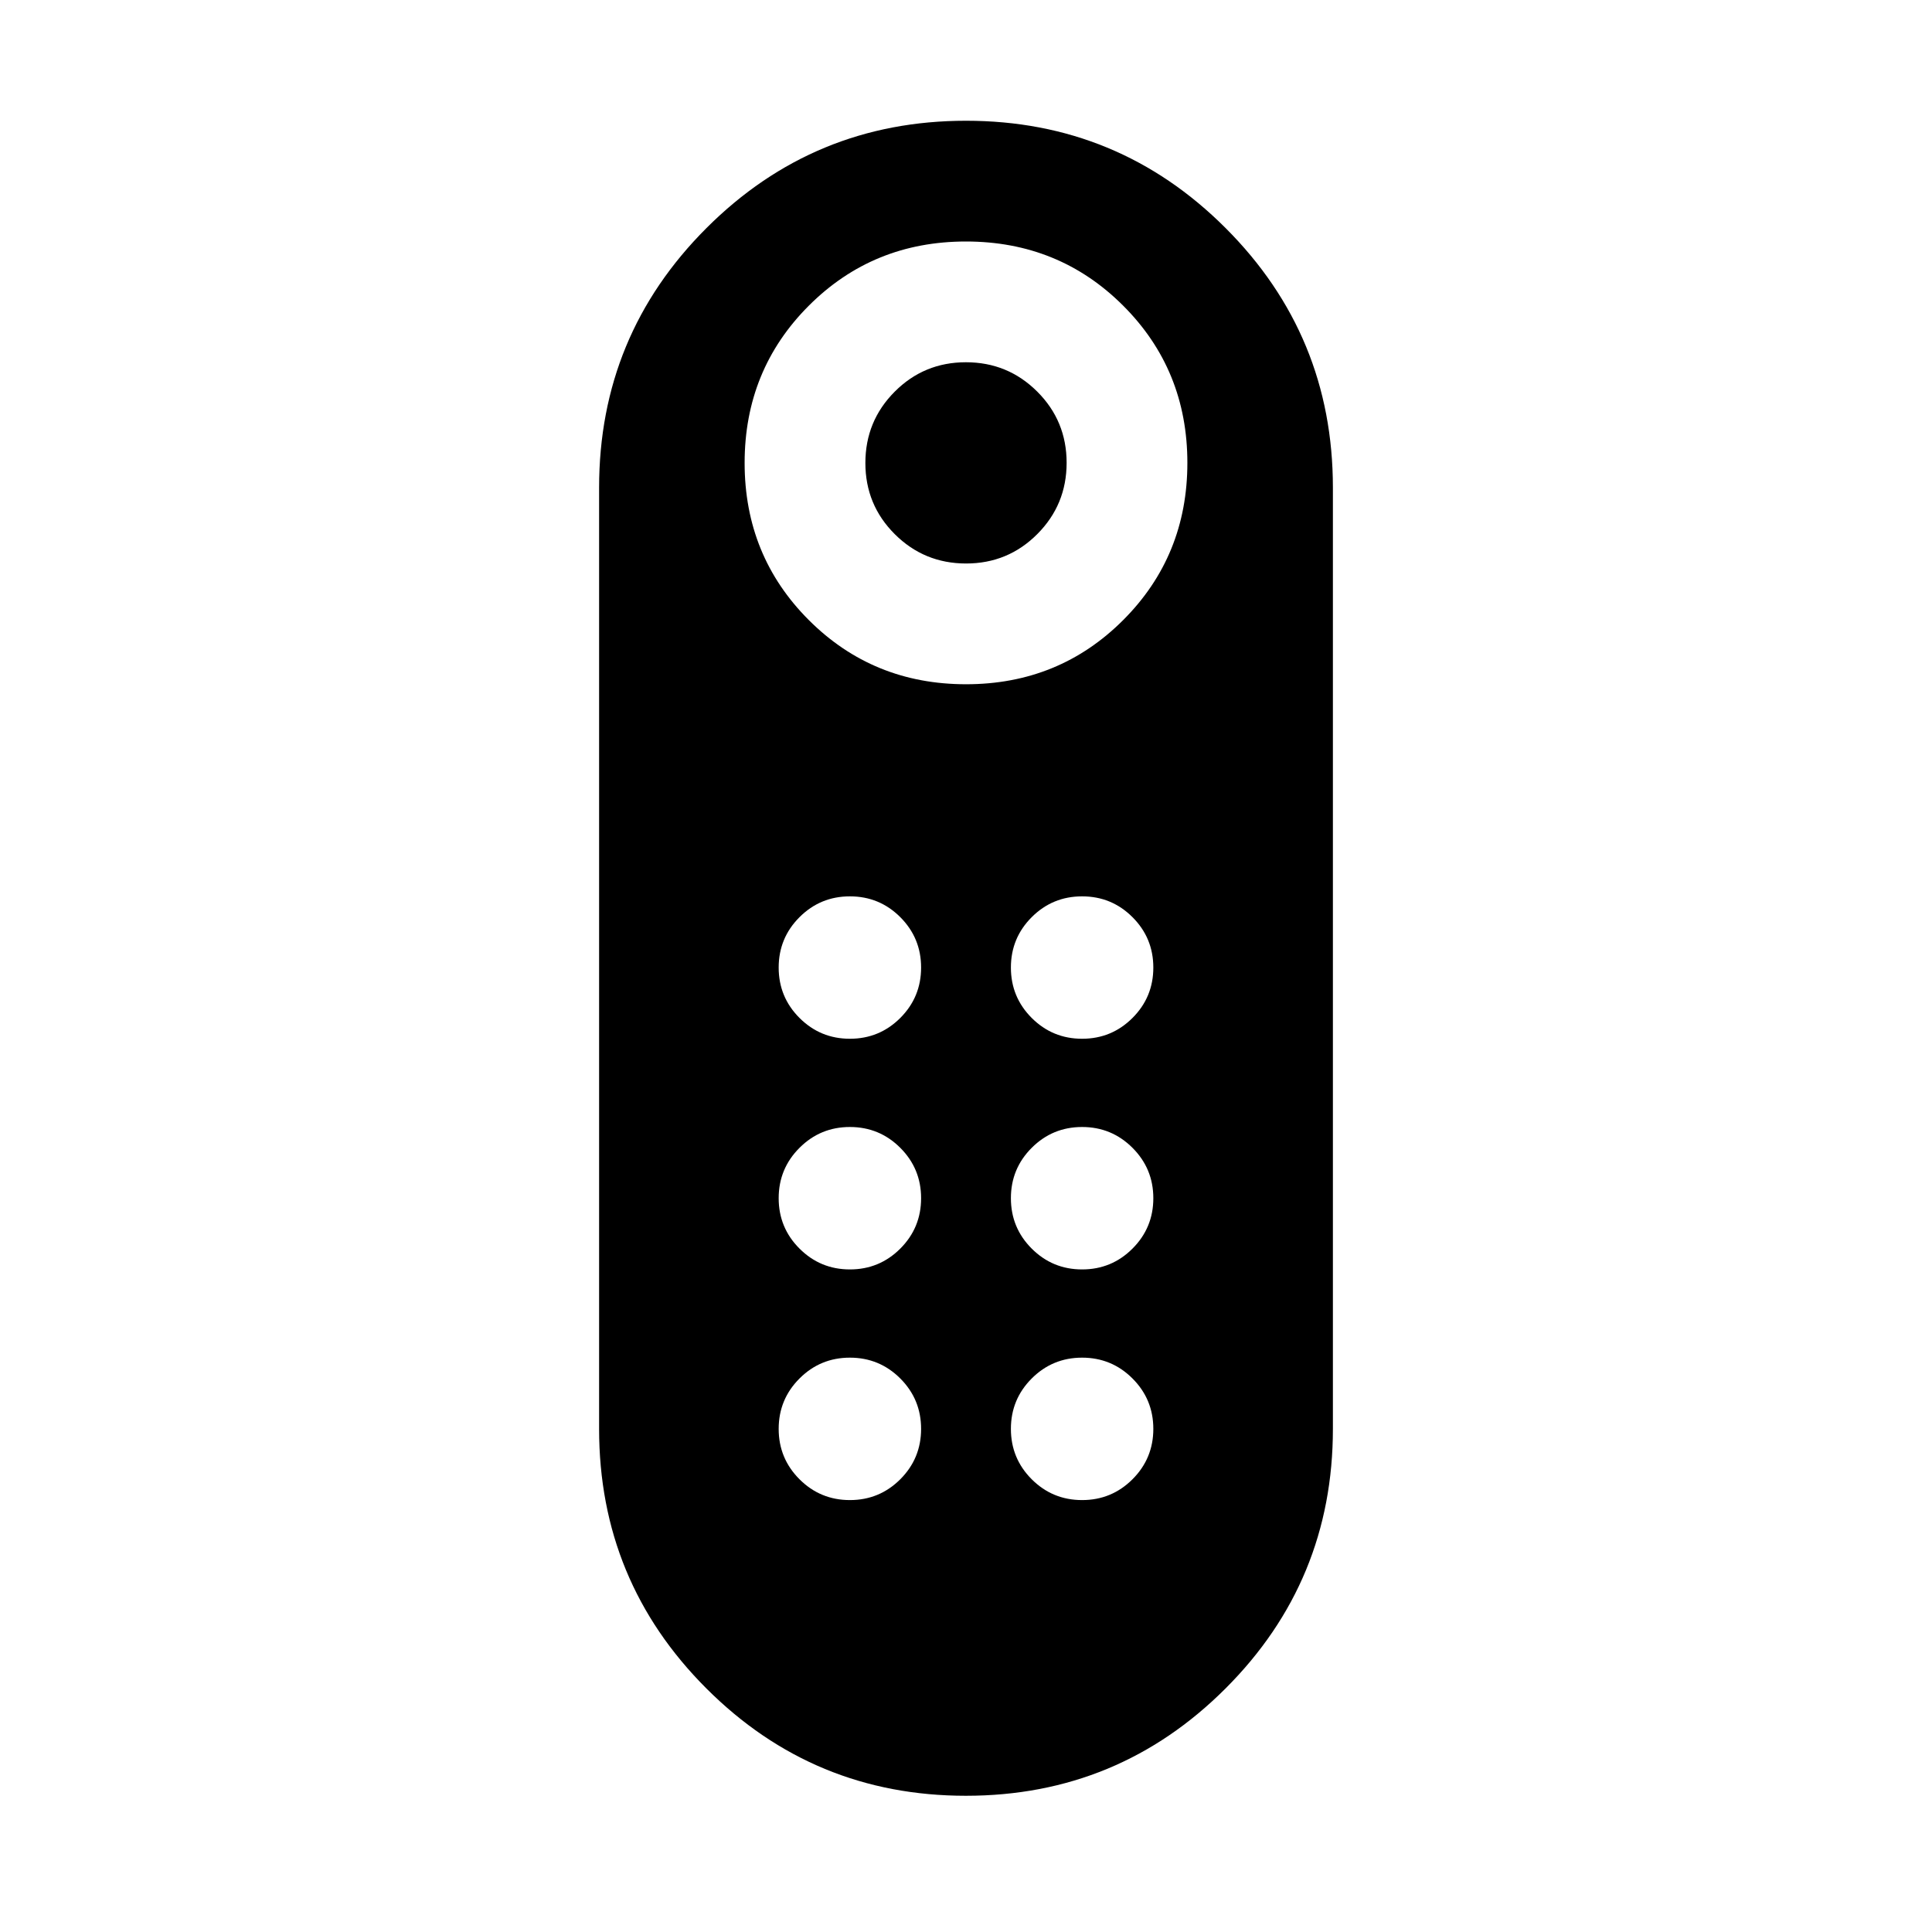 <svg xmlns="http://www.w3.org/2000/svg" height="24" viewBox="0 -960 960 960" width="24"><path d="M480.05-680q-20.82 0-35.43-14.57Q430-709.14 430-729.95q0-20.82 14.57-35.43Q459.14-780 479.95-780q20.82 0 35.43 14.57Q530-750.86 530-730.04q0 20.81-14.57 35.42Q500.86-680 480.05-680Zm-.07 612.31q-75.67 0-128.98-53.33-53.31-53.32-53.31-128.98v-467.69q0-75.66 53.34-128.98Q404.36-900 480.02-900q75.67 0 128.98 53.33 53.31 53.32 53.31 128.98V-250q0 75.66-53.34 128.98-53.33 53.33-128.99 53.33Zm.04-552.31q46.21 0 78.1-31.91Q590-683.81 590-730.02t-31.91-78.1Q526.19-840 479.98-840t-78.1 31.91Q370-776.19 370-729.98t31.91 78.1Q433.81-620 480.02-620Zm-57.71 290.77q14.69 0 25.04-10.35 10.34-10.34 10.34-25.04 0-14.69-10.34-25.03Q437-400 422.31-400t-25.04 10.35q-10.35 10.34-10.35 25.03 0 14.7 10.35 25.04 10.35 10.35 25.04 10.35Zm0-114.62q14.69 0 25.04-10.34 10.34-10.35 10.34-25.04t-10.34-25.04q-10.35-10.34-25.04-10.34t-25.04 10.34q-10.35 10.35-10.35 25.04t10.35 25.04q10.35 10.34 25.04 10.34Zm115.38 0q14.69 0 25.04-10.34 10.35-10.35 10.35-25.04t-10.35-25.04q-10.35-10.34-25.04-10.34t-25.04 10.34q-10.34 10.35-10.34 25.04t10.34 25.04q10.35 10.34 25.04 10.34Zm0 114.62q14.69 0 25.04-10.35 10.35-10.34 10.35-25.04 0-14.69-10.35-25.03Q552.38-400 537.69-400t-25.04 10.35q-10.34 10.34-10.34 25.03 0 14.7 10.34 25.04 10.35 10.35 25.04 10.35ZM422.31-214.62q14.69 0 25.04-10.34 10.34-10.35 10.34-25.04t-10.34-25.04q-10.35-10.35-25.04-10.35t-25.04 10.35q-10.35 10.35-10.35 25.04t10.35 25.04q10.35 10.34 25.04 10.34Zm115.38 0q14.69 0 25.04-10.34 10.35-10.35 10.35-25.04t-10.35-25.04q-10.35-10.35-25.04-10.35t-25.04 10.35q-10.34 10.35-10.34 25.04t10.34 25.04q10.35 10.34 25.04 10.34Z"/></svg>